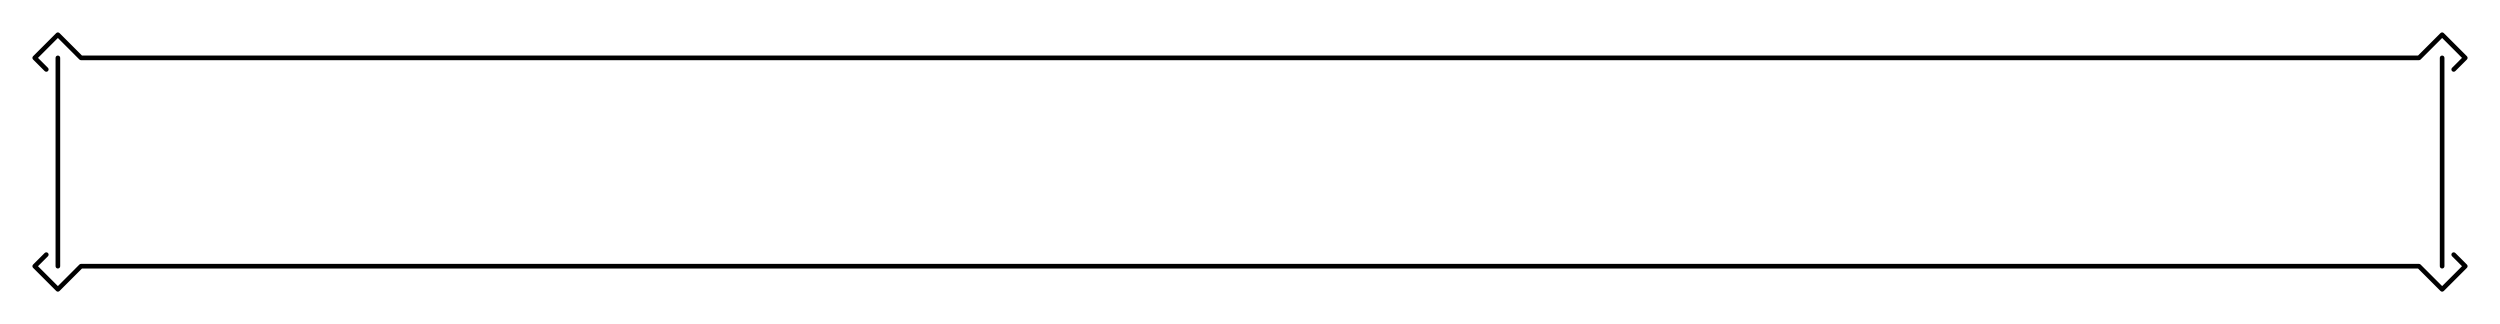 <?xml version="1.0" encoding="utf-8"?>
<!-- Generator: Adobe Illustrator 16.0.4, SVG Export Plug-In . SVG Version: 6.00 Build 0)  -->
<!DOCTYPE svg PUBLIC "-//W3C//DTD SVG 1.1//EN" "http://www.w3.org/Graphics/SVG/1.1/DTD/svg11.dtd">
<svg version="1.1" xmlns="http://www.w3.org/2000/svg" xmlns:xlink="http://www.w3.org/1999/xlink" x="0px" y="0px" width="1080px"
	 height="140px" viewBox="0 0 1080 140" enable-background="new 0 0 1080 140" xml:space="preserve">
<g id="Слой_1">
	<g>
		<path d="M25,116c-0.553,0-1-0.447-1-1V25c0-0.553,0.447-1,1-1s1,0.447,1,1v90
			C26,115.553,25.553,116,25,116z"/>
	</g>
	<g>
		<path d="M1055,116c-0.553,0-1-0.447-1-1V25c0-0.553,0.447-1,1-1s1,0.447,1,1v90
			C1056,115.553,1055.553,116,1055,116z"/>
	</g>
	<g>
		<path d="M1060,31c-0.256,0-0.512-0.098-0.707-0.293c-0.391-0.391-0.391-1.023,0-1.414
			L1063.586,25L1055,16.414l-9.293,9.293C1045.52,25.895,1045.266,26,1045,26H35
			c-0.266,0-0.52-0.105-0.707-0.293L25,16.414L16.414,25l4.293,4.293
			c0.391,0.391,0.391,1.023,0,1.414s-1.023,0.391-1.414,0l-5-5
			c-0.391-0.391-0.391-1.023,0-1.414l10-10c0.391-0.391,1.023-0.391,1.414,0L35.414,24
			h1009.172l9.707-9.707c0.391-0.391,1.023-0.391,1.414,0l10,10
			c0.391,0.391,0.391,1.023,0,1.414l-5,5C1060.512,30.902,1060.256,31,1060,31z"/>
	</g>
	<g>
		<path d="M1055,126c-0.256,0-0.512-0.098-0.707-0.293L1044.586,116H35.414l-9.707,9.707
			c-0.391,0.391-1.023,0.391-1.414,0l-10-10c-0.391-0.391-0.391-1.023,0-1.414l5-5
			c0.391-0.391,1.023-0.391,1.414,0s0.391,1.023,0,1.414L16.414,115L25,123.586
			l9.293-9.293C34.48,114.105,34.734,114,35,114h1010c0.266,0,0.52,0.105,0.707,0.293
			L1055,123.586L1063.586,115l-4.293-4.293c-0.391-0.391-0.391-1.023,0-1.414
			s1.023-0.391,1.414,0l5,5c0.391,0.391,0.391,1.023,0,1.414l-10,10
			C1055.512,125.902,1055.256,126,1055,126z"/>
	</g>
</g>
<g id="specctr" display="none">
	<g id="Text_Properties" display="inline">
	</g>
	<g id="Dimensions" display="inline">
	</g>
	<g id="Object_Properties" display="inline">
	</g>
</g>
<g id="Слой_6">
</g>
<g id="Слой_7">
</g>
</svg>
